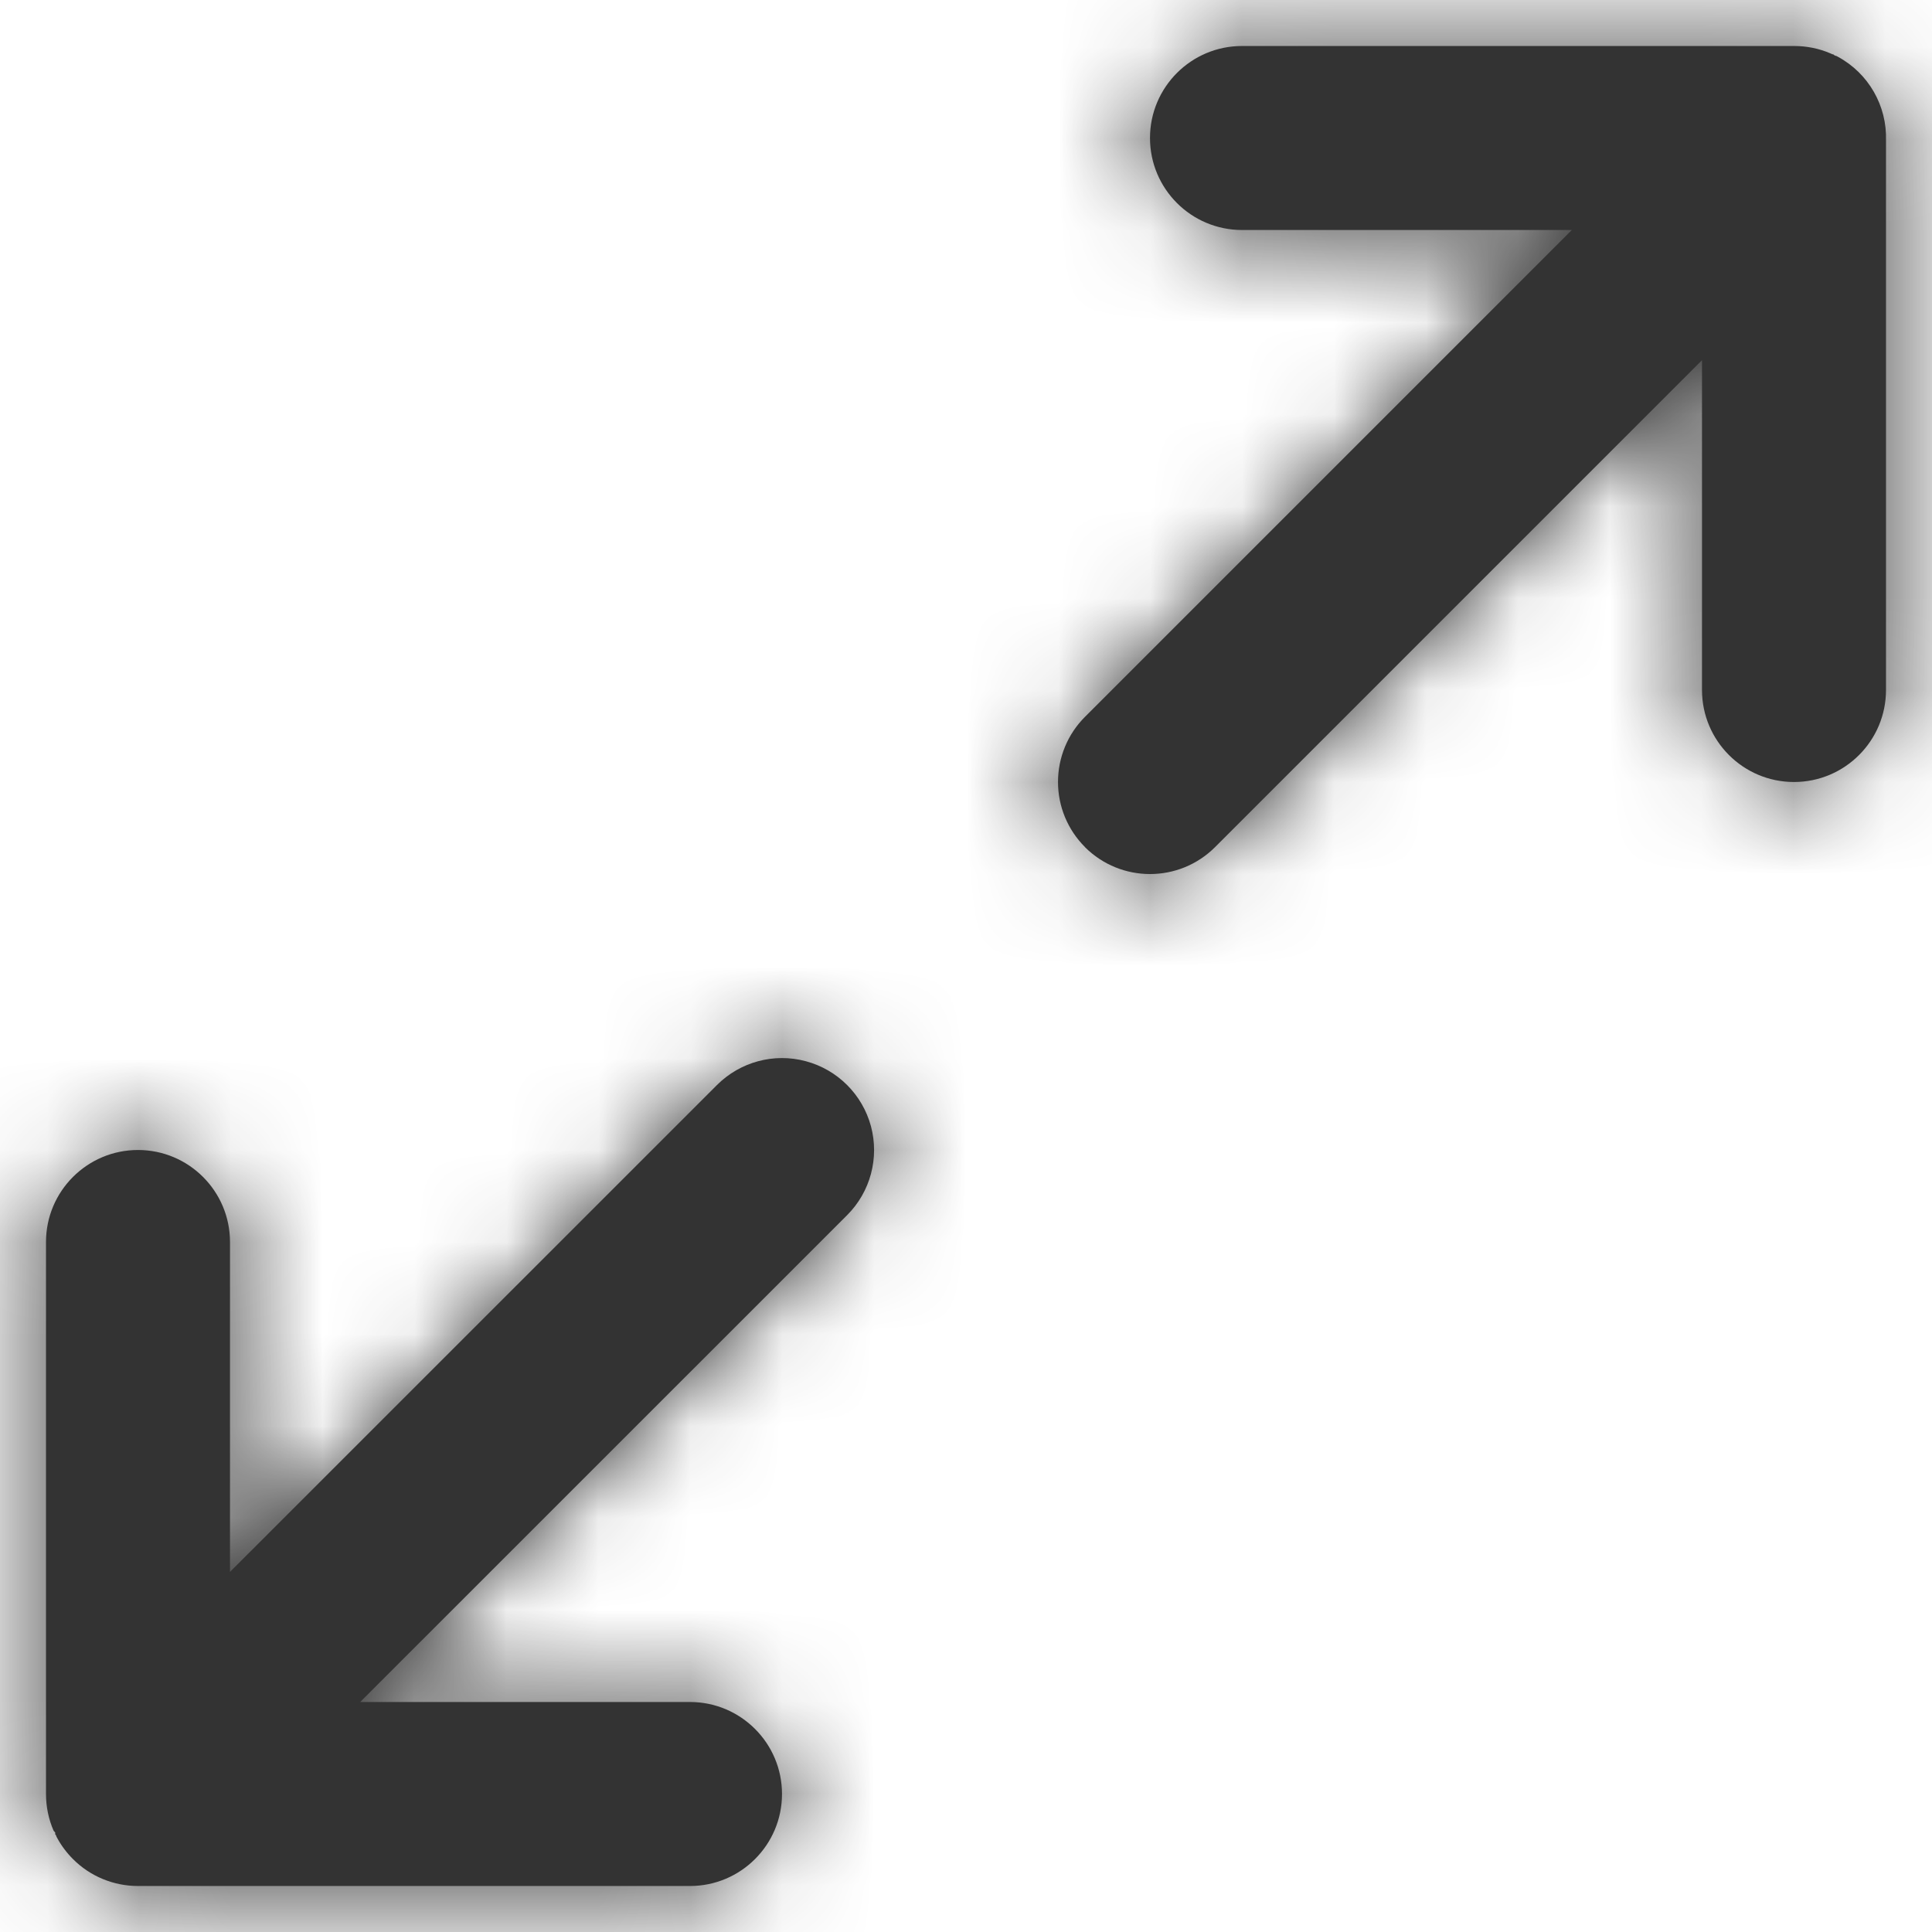 <svg width="21" height="21" viewBox="0 0 21 21" fill="none" xmlns="http://www.w3.org/2000/svg">
<path fill-rule="evenodd" clip-rule="evenodd" d="M11.5 8.5C11.5 8.765 11.605 9.019 11.793 9.207V9.208C12.184 9.598 12.816 9.598 13.207 9.208L18.5 3.915V7.5C18.5 8.052 18.948 8.5 19.5 8.5C20.052 8.5 20.5 8.052 20.5 7.5V1.528C20.512 1.15 20.31 0.797 19.977 0.617L19.958 0.607H19.952L19.938 0.6L19.926 0.59H19.918L19.9 0.582C19.774 0.527 19.638 0.5 19.5 0.5H13.5C12.948 0.5 12.5 0.948 12.5 1.5C12.5 2.052 12.948 2.5 13.5 2.5H17.085L11.793 7.792C11.605 7.98 11.5 8.234 11.5 8.5ZM0.621 19.977C0.667 20.062 0.725 20.139 0.793 20.207C0.98 20.395 1.235 20.5 1.5 20.5H7.5C8.052 20.5 8.5 20.052 8.5 19.5C8.5 18.948 8.052 18.5 7.5 18.5H3.915L9.208 13.208C9.461 12.955 9.559 12.587 9.467 12.242C9.374 11.897 9.104 11.627 8.759 11.535C8.414 11.442 8.046 11.541 7.793 11.794L2.5 17.086V13.5C2.5 12.948 2.052 12.5 1.5 12.5C0.948 12.5 0.5 12.948 0.5 13.5V19.5C0.5 19.638 0.528 19.774 0.583 19.9L0.6 19.918V19.926V19.938L0.611 19.952V19.958L0.621 19.977Z" fill="#333333"/>
<mask id="mask0_0_13040" style="mask-type:alpha" maskUnits="userSpaceOnUse" x="0" y="0" width="21" height="21">
<path fill-rule="evenodd" clip-rule="evenodd" d="M0.793 20.207C0.725 20.139 0.667 20.062 0.621 19.977V19.977L0.611 19.958V19.952L0.6 19.938V19.926V19.918L0.583 19.9V19.9C0.528 19.774 0.5 19.638 0.5 19.5V13.5C0.5 12.948 0.948 12.5 1.5 12.5C2.052 12.5 2.5 12.948 2.5 13.5V17.086L7.793 11.794C8.046 11.541 8.414 11.442 8.759 11.535C9.104 11.627 9.374 11.897 9.467 12.242C9.559 12.587 9.461 12.955 9.208 13.208L3.915 18.5H7.5C8.052 18.5 8.5 18.948 8.5 19.5C8.5 20.052 8.052 20.5 7.5 20.5H1.5C1.235 20.5 0.98 20.395 0.793 20.207ZM11.793 9.207C11.605 9.019 11.5 8.765 11.5 8.5C11.5 8.234 11.605 7.98 11.793 7.792L17.085 2.5H13.5C12.948 2.5 12.5 2.052 12.5 1.5C12.5 0.948 12.948 0.5 13.5 0.5H19.5C19.638 0.5 19.774 0.527 19.9 0.582V0.582L19.918 0.59H19.926L19.938 0.6L19.952 0.607H19.958L19.977 0.617V0.617C20.31 0.797 20.512 1.15 20.5 1.528V7.5C20.5 8.052 20.052 8.5 19.5 8.5C18.948 8.5 18.5 8.052 18.5 7.5V3.915L13.207 9.208C12.816 9.598 12.184 9.598 11.793 9.208V9.207Z" fill="white"/>
</mask>
<g mask="url(#mask0_0_13040)">
<rect x="-1.5" y="-1.5" width="24" height="24" fill="#333333"/>
</g>
</svg>
